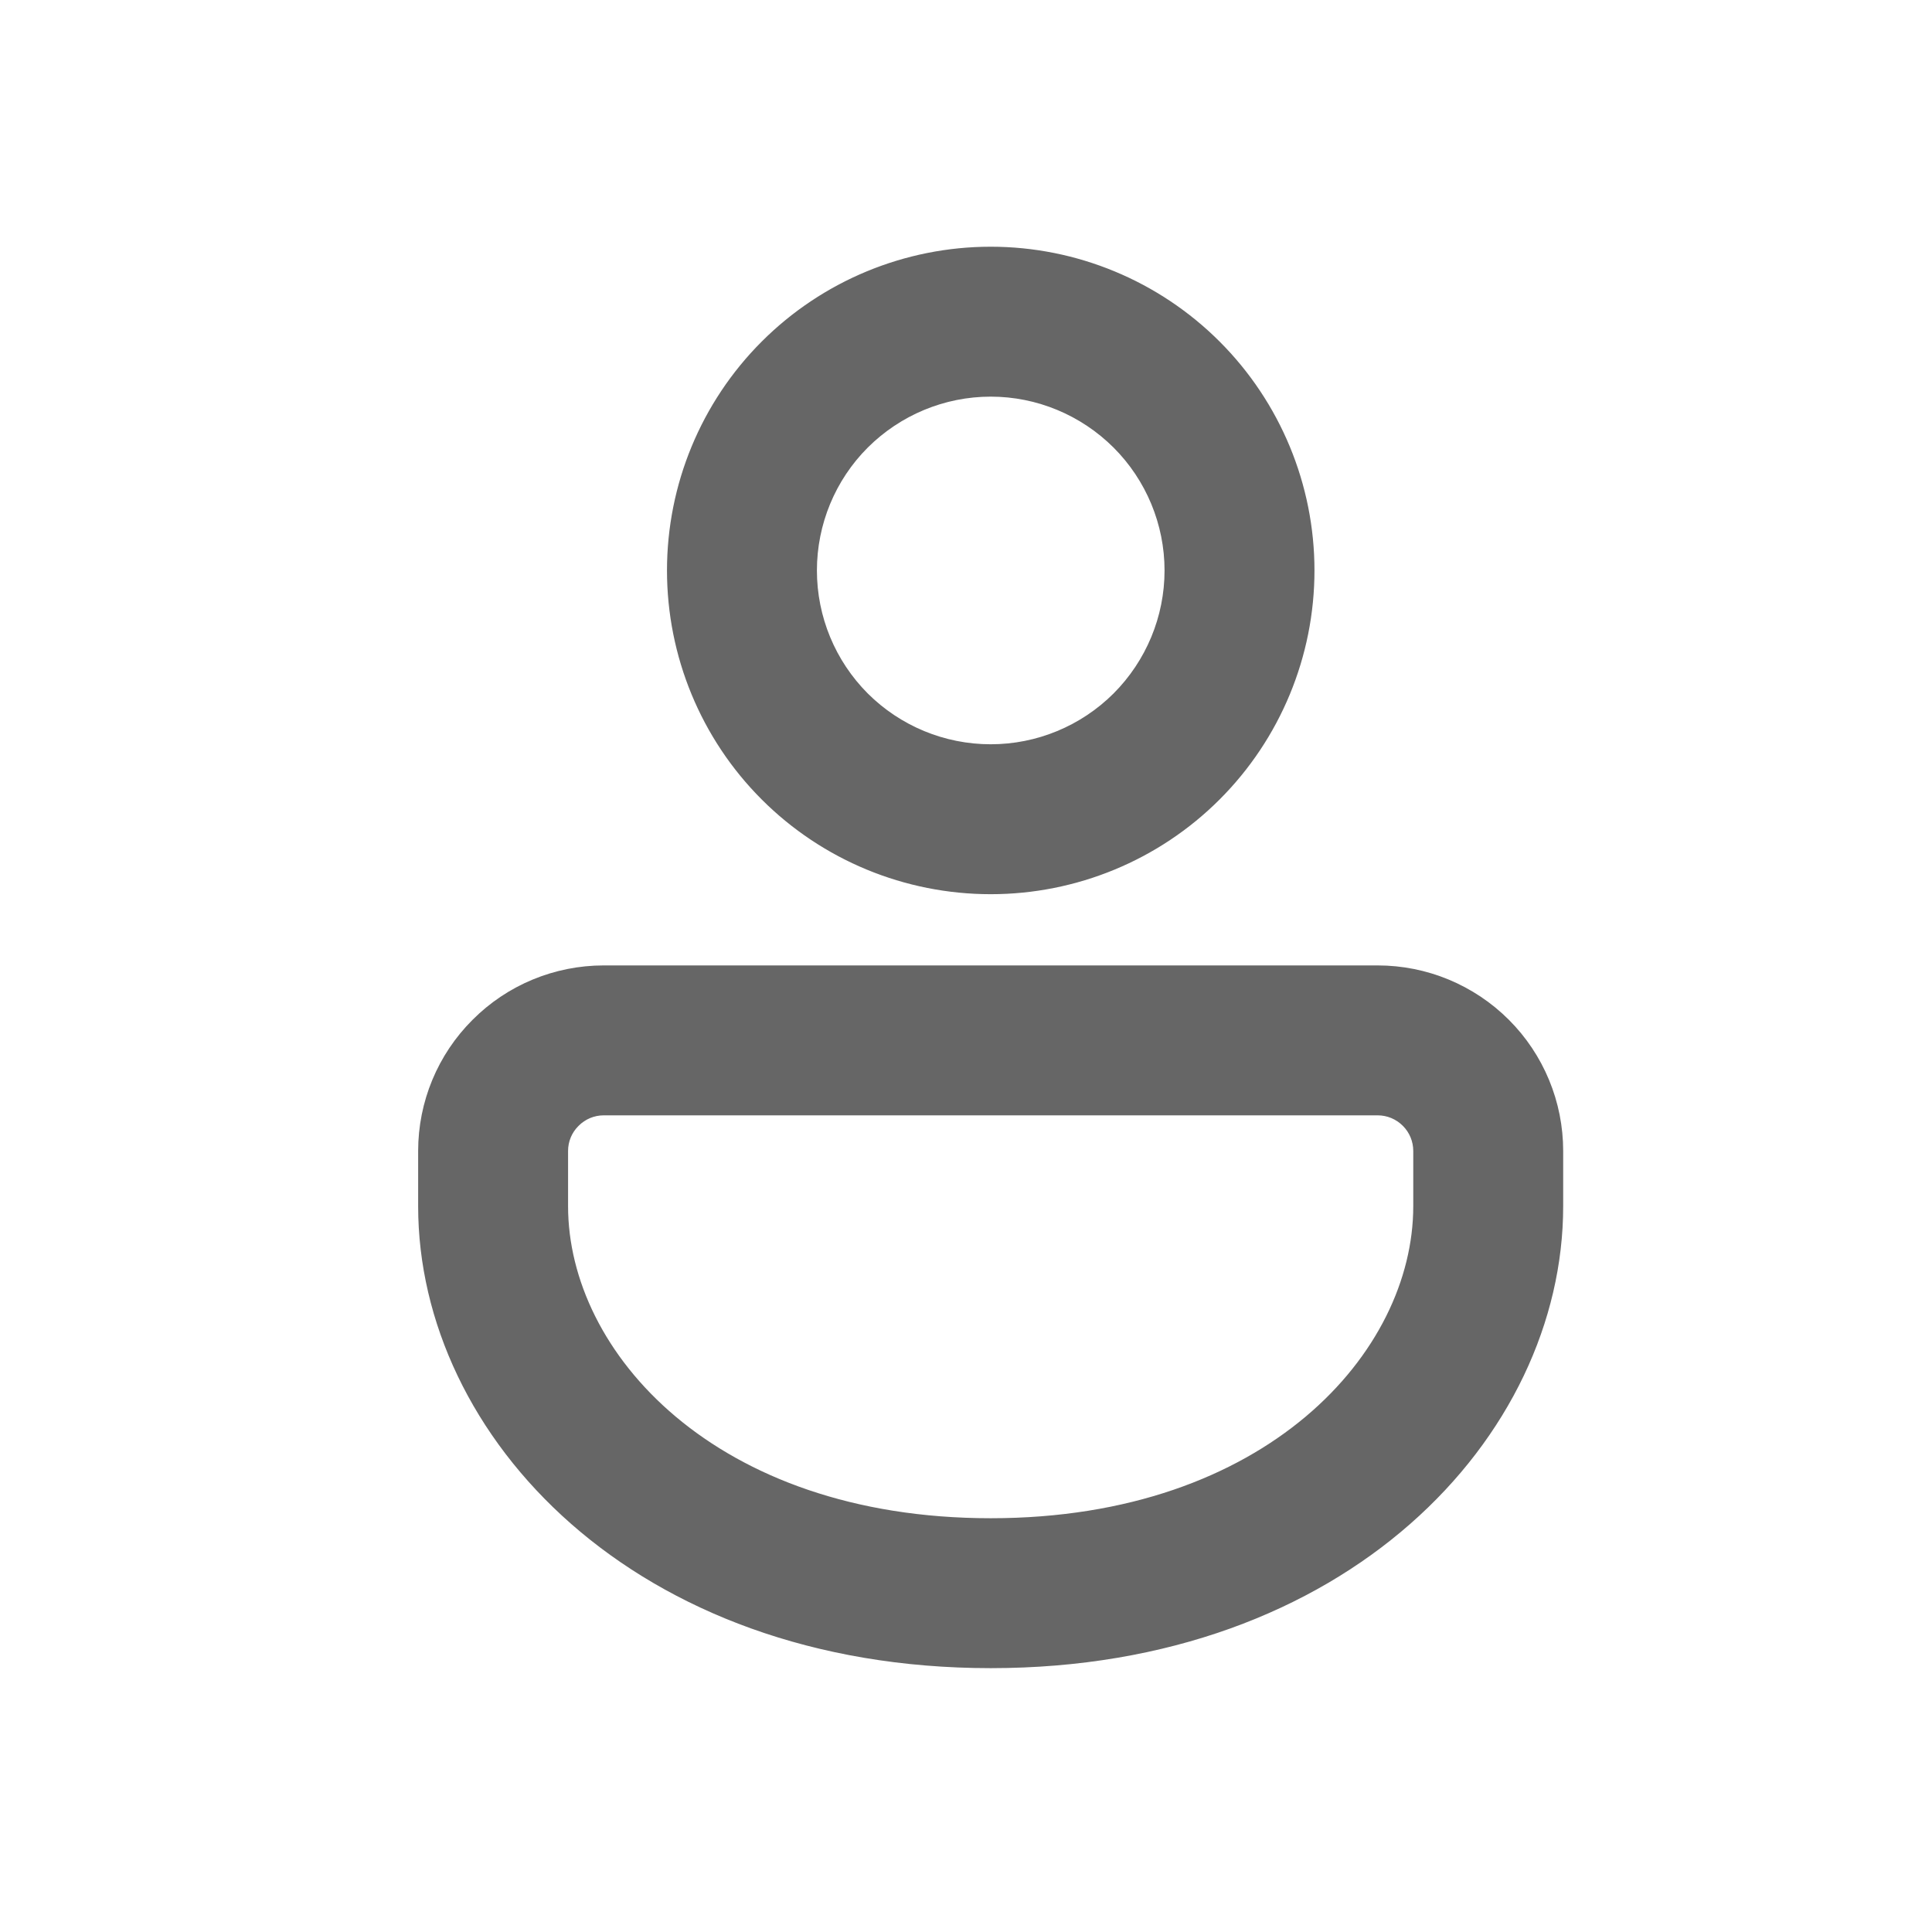 <svg width="15" height="15" viewBox="0 0 15 15" fill="none" xmlns="http://www.w3.org/2000/svg">
<g id="fluent:person-16-regular">
<path id="Vector" d="M11.661 7.972C11.405 7.716 11.058 7.572 10.696 7.572H4.687C4.325 7.572 3.978 7.716 3.723 7.972C3.467 8.227 3.323 8.574 3.323 8.936V9.365C3.323 11.108 4.964 12.875 7.692 12.875C10.42 12.875 12.06 11.108 12.06 9.365V8.936C12.06 8.574 11.916 8.227 11.661 7.972ZM4.438 8.687C4.504 8.62 4.594 8.583 4.687 8.583H10.696C10.79 8.583 10.879 8.62 10.946 8.687C11.012 8.753 11.049 8.842 11.049 8.936V9.365C11.049 10.546 9.867 11.864 7.692 11.864C5.516 11.864 4.334 10.546 4.334 9.365V8.936C4.334 8.842 4.371 8.753 4.438 8.687ZM9.415 2.706C8.958 2.249 8.338 1.992 7.692 1.992C7.045 1.992 6.425 2.249 5.968 2.706C5.511 3.163 5.255 3.783 5.255 4.429C5.255 5.076 5.511 5.696 5.968 6.153C6.425 6.61 7.045 6.866 7.692 6.866C8.338 6.866 8.958 6.61 9.415 6.153C9.872 5.696 10.129 5.076 10.129 4.429C10.129 3.783 9.872 3.163 9.415 2.706ZM6.683 3.421C6.951 3.154 7.313 3.003 7.692 3.003C8.07 3.003 8.432 3.154 8.7 3.421C8.967 3.688 9.118 4.051 9.118 4.429C9.118 4.808 8.967 5.17 8.7 5.438C8.432 5.705 8.07 5.855 7.692 5.855C7.313 5.855 6.951 5.705 6.683 5.438C6.416 5.17 6.266 4.808 6.266 4.429C6.266 4.051 6.416 3.688 6.683 3.421Z" fill="#666666" stroke="#666666" stroke-width="0.153"/>
</g>
</svg>
